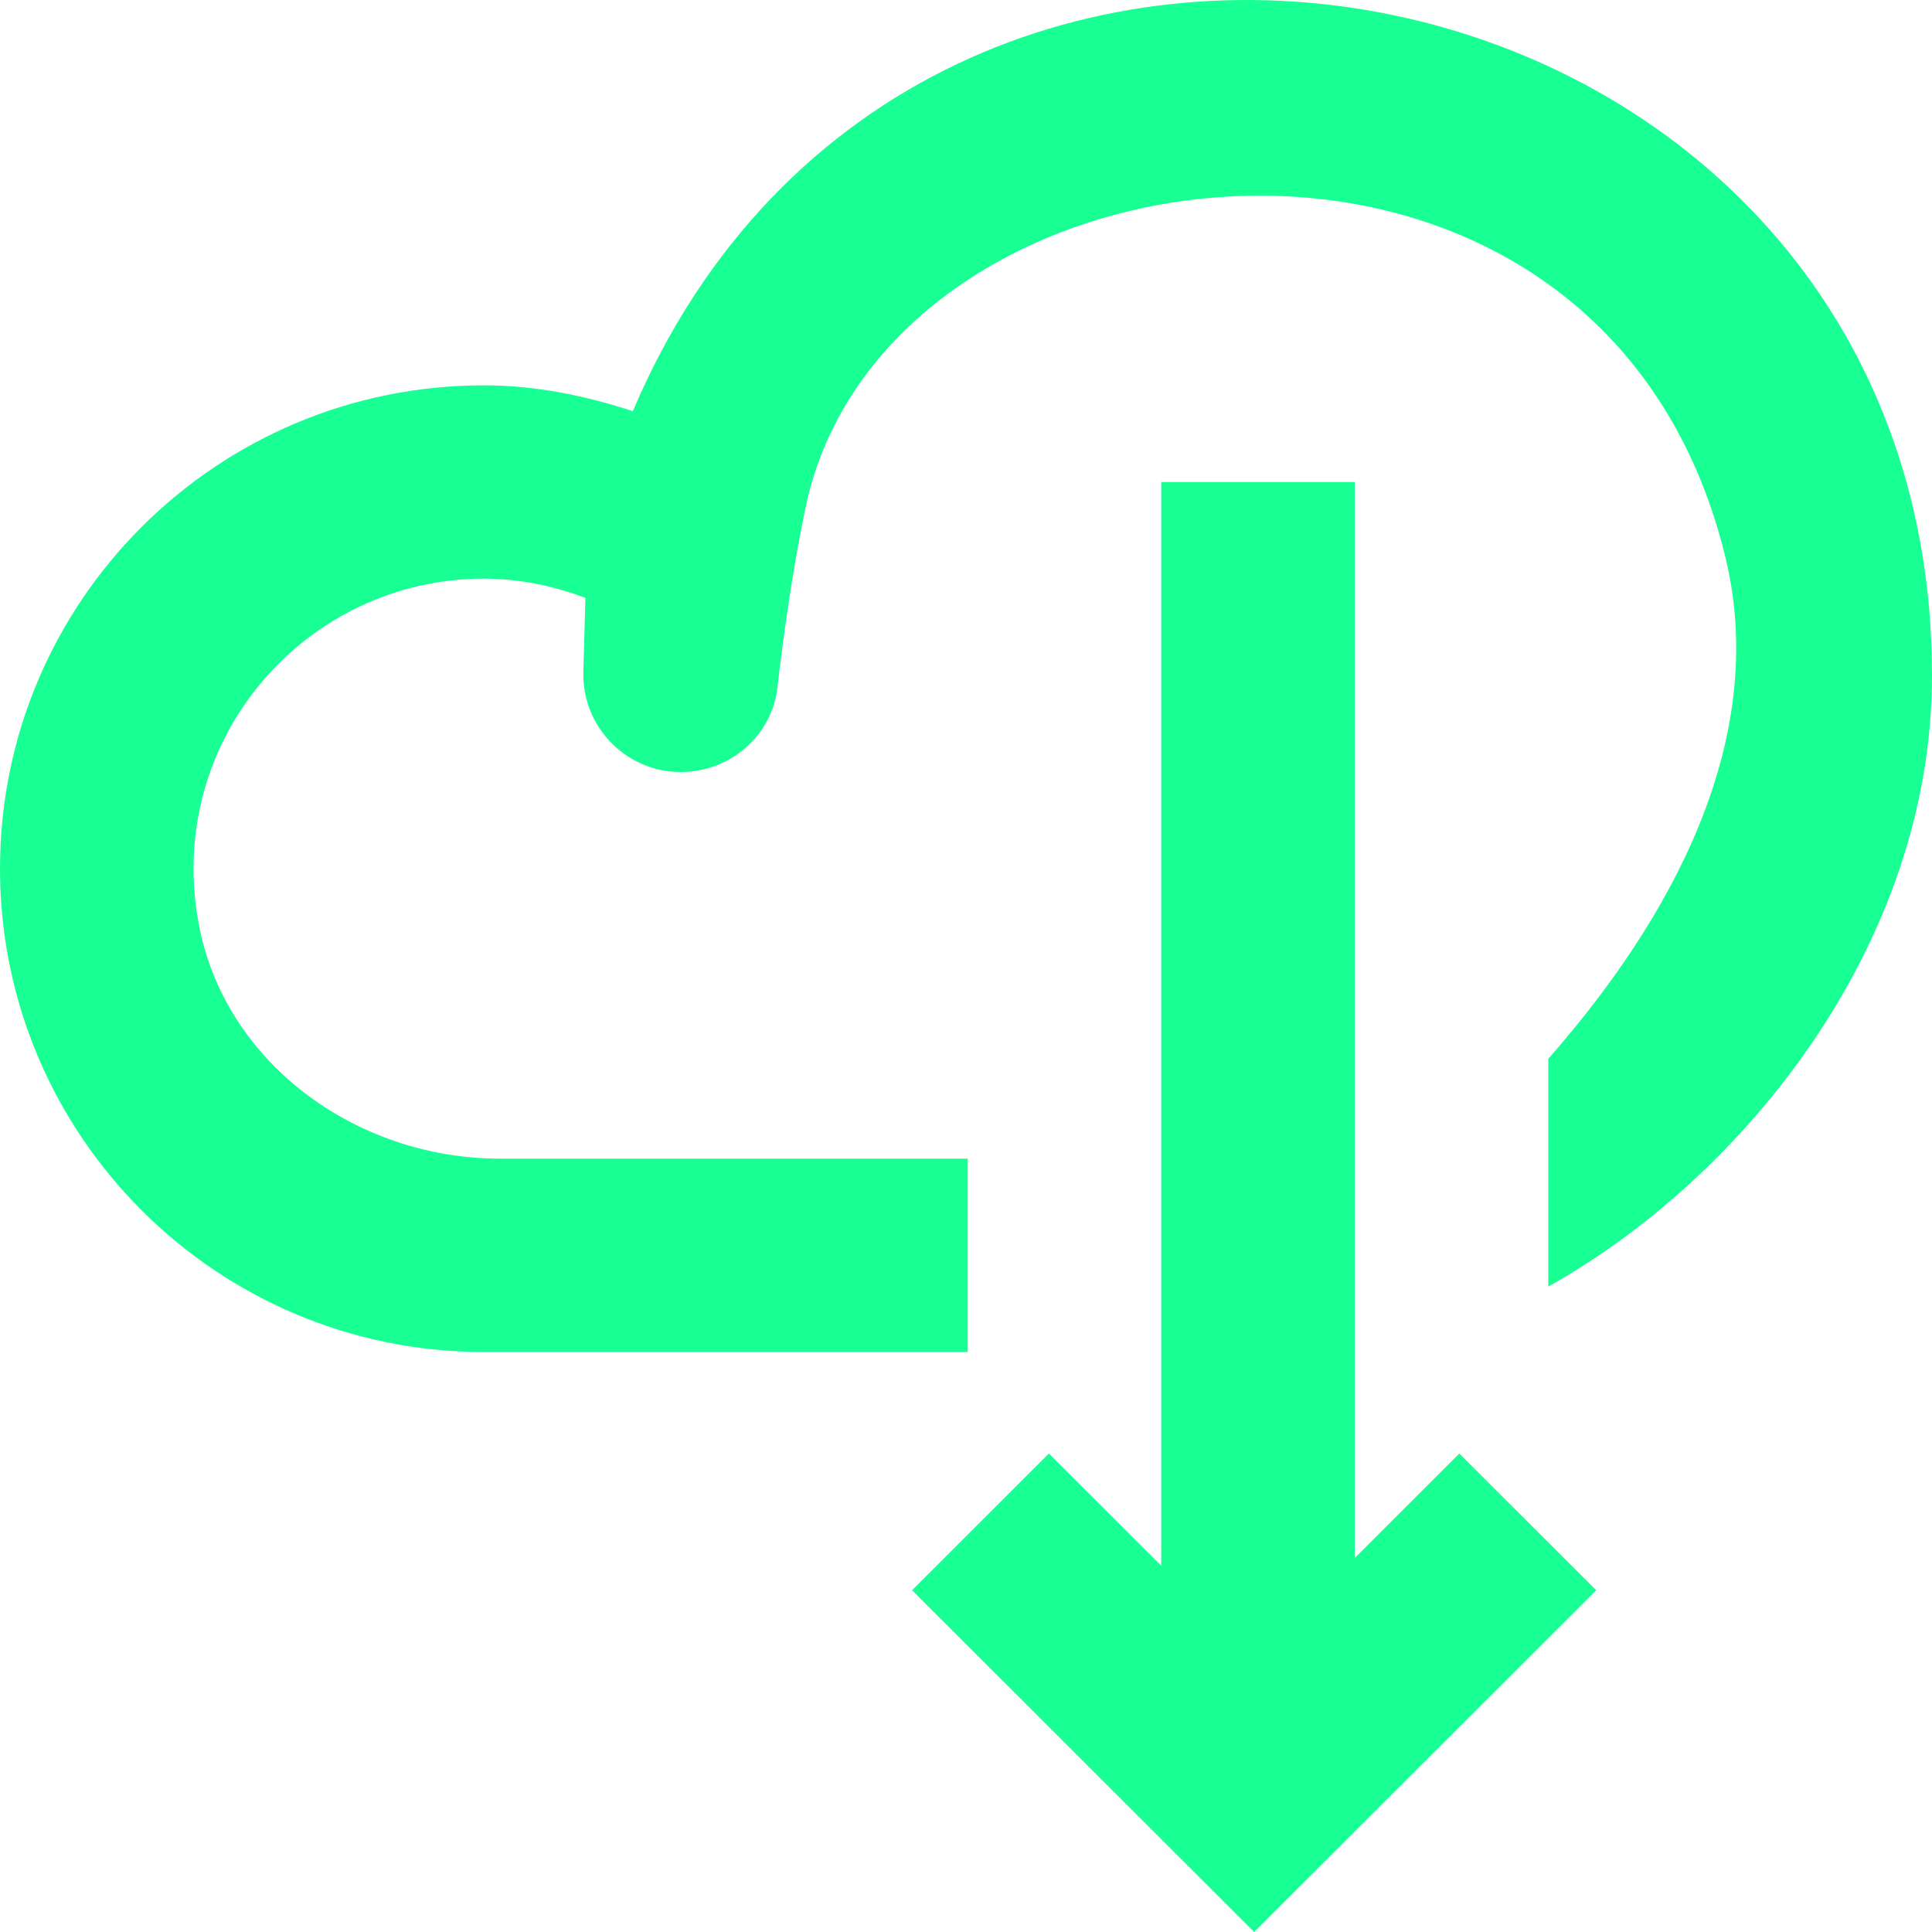 <?xml version="1.0" encoding="UTF-8" standalone="no"?>
<svg width="20px" height="20px" viewBox="0 0 20 20" version="1.1" xmlns="http://www.w3.org/2000/svg" xmlns:xlink="http://www.w3.org/1999/xlink">
    <!-- Generator: Sketch 3.8.1 (29687) - http://www.bohemiancoding.com/sketch -->
    <title>cloud_down [#1049]</title>
    <desc>Created with Sketch.</desc>
    <defs></defs>
    <g id="Page-1" stroke="none" stroke-width="1" fill="none" fill-rule="evenodd">
        <g id="Dribbble-Dark-Preview" transform="translate(-420, -3519)" fill="#18FF94">
            <g id="icons" transform="translate(56, 160)">
                <path d="M370.551,3363.256 C370.063,3363.097 369.551,3362.989 369.009,3362.989 C366.242,3362.989 364,3365.228 364,3367.992 C364,3370.755 366.242,3372.996 369.009,3372.996 L374.018,3372.996 L374.018,3370.994 L369.172,3370.994 C367.692,3370.994 366.316,3370.002 366.054,3368.547 C365.711,3366.648 367.17,3364.99 369.009,3364.99 C369.379,3364.99 369.731,3365.066 370.06,3365.189 L370.039,3365.955 C370.024,3366.522 370.479,3366.992 371.048,3366.992 C371.555,3366.992 371.991,3366.619 372.048,3366.116 C372.108,3365.594 372.198,3364.94 372.334,3364.277 C373.142,3360.295 380.558,3359.43 381.86,3364.763 C382.373,3366.866 381.03,3368.82 380.028,3369.96 L380.028,3372.318 C382.032,3371.199 384,3368.791 384,3365.991 C384,3358.391 373.524,3356.26 370.551,3363.256 L370.551,3363.256 Z M379.107,3374.047 L380.524,3375.462 L376.983,3379 L373.442,3375.462 L374.858,3374.047 L376.021,3375.208 L376.021,3363.99 L378.025,3363.99 L378.025,3375.128 L379.107,3374.047 Z" id="cloud_down-[#1049]"></path>
            </g>
        </g>
    </g>
</svg>